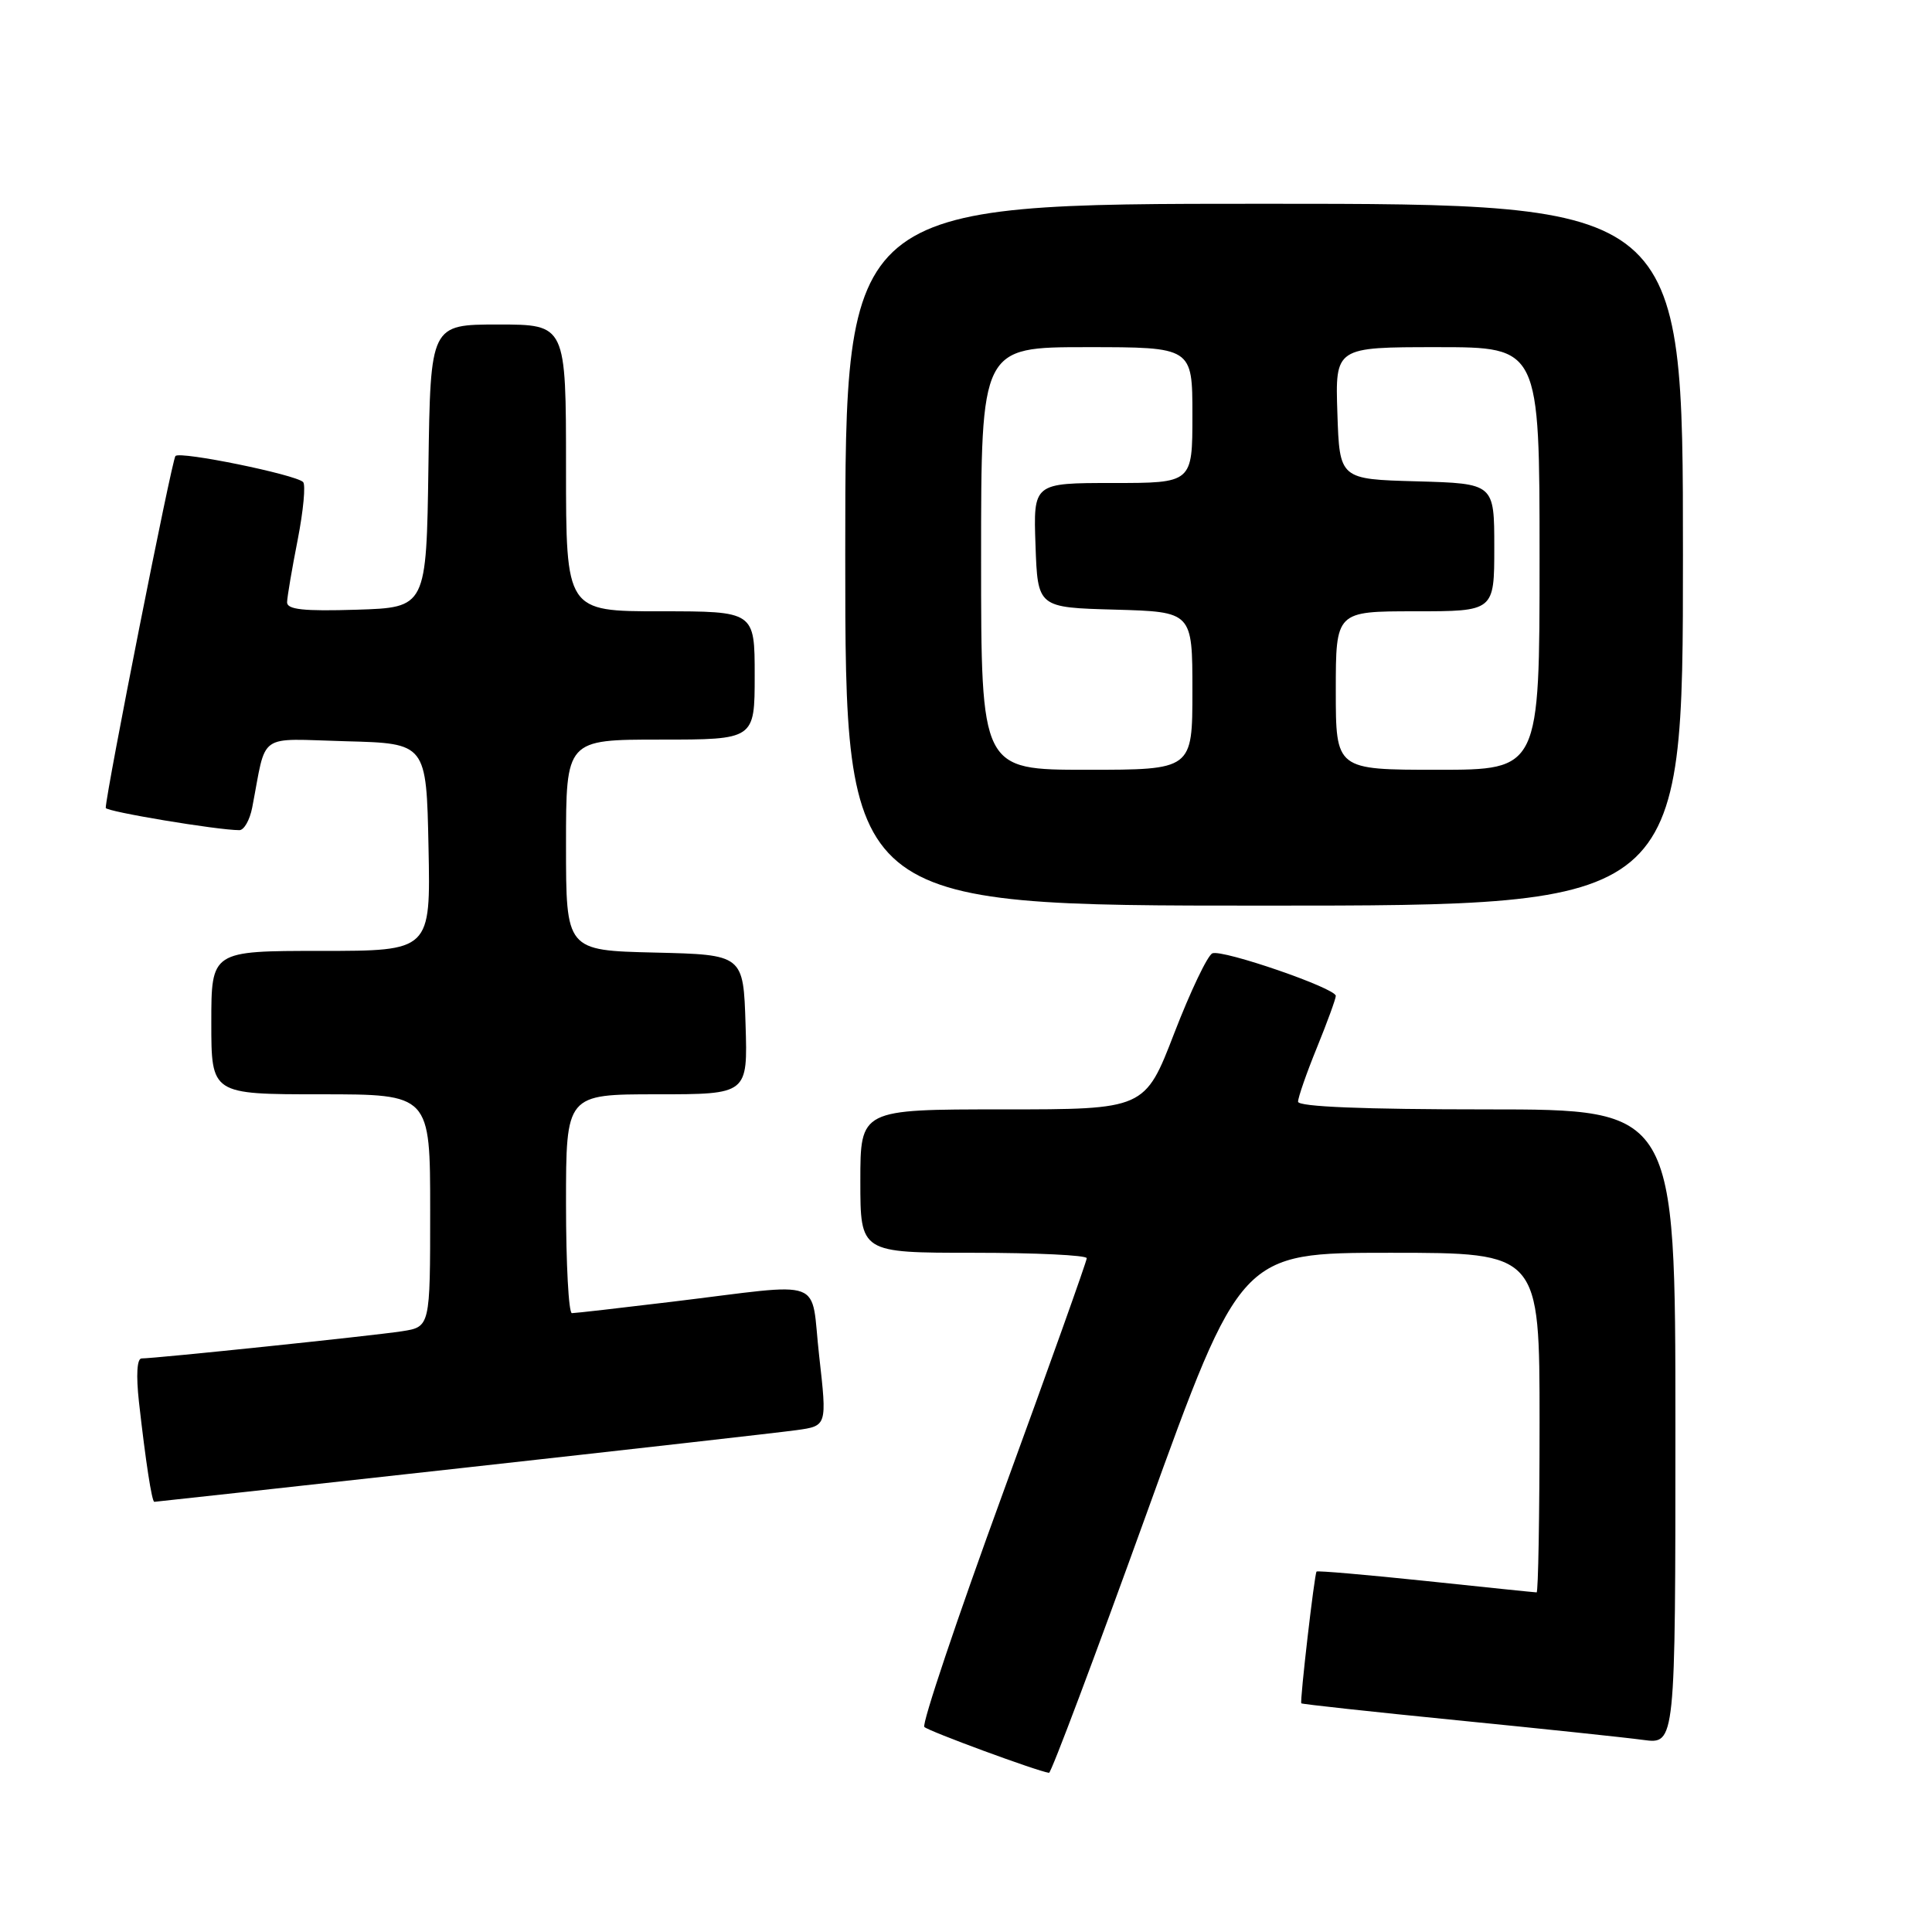 <?xml version="1.0" encoding="UTF-8" standalone="no"?>
<!DOCTYPE svg PUBLIC "-//W3C//DTD SVG 1.1//EN" "http://www.w3.org/Graphics/SVG/1.1/DTD/svg11.dtd" >
<svg xmlns="http://www.w3.org/2000/svg" xmlns:xlink="http://www.w3.org/1999/xlink" version="1.1" viewBox="0 0 256 256">
 <g >
 <path fill="currentColor"
d=" M 151.95 200.49 C 164.41 166.00 164.41 166.00 184.20 166.00 C 204.00 166.00 204.00 166.00 204.00 188.50 C 204.00 200.88 203.82 211.00 203.61 211.00 C 203.39 211.00 196.79 210.32 188.95 209.49 C 181.10 208.67 174.57 208.10 174.45 208.24 C 174.17 208.55 172.22 225.41 172.43 225.70 C 172.50 225.81 181.78 226.82 193.03 227.94 C 204.29 229.06 215.41 230.23 217.75 230.55 C 222.00 231.12 222.00 231.12 222.00 189.06 C 222.00 147.00 222.00 147.00 197.00 147.00 C 180.68 147.00 172.00 146.65 172.00 145.98 C 172.00 145.42 173.12 142.19 174.50 138.81 C 175.88 135.42 177.00 132.34 177.00 131.96 C 177.00 130.94 162.01 125.78 160.65 126.32 C 160.02 126.57 157.75 131.33 155.60 136.89 C 151.70 147.00 151.70 147.00 132.85 147.00 C 114.00 147.00 114.00 147.00 114.00 156.50 C 114.00 166.00 114.00 166.00 129.00 166.00 C 137.25 166.00 144.00 166.32 144.00 166.72 C 144.00 167.11 139.01 181.09 132.91 197.79 C 126.81 214.49 122.12 228.46 122.48 228.83 C 123.03 229.39 137.42 234.69 139.00 234.91 C 139.28 234.95 145.10 219.46 151.95 200.49 Z  M 61.11 194.53 C 83.33 192.07 103.32 189.81 105.55 189.50 C 109.59 188.94 109.59 188.94 108.55 179.72 C 107.33 169.04 109.86 169.98 89.03 172.49 C 82.17 173.32 76.21 174.00 75.78 174.00 C 75.35 174.00 75.00 167.47 75.00 159.50 C 75.00 145.00 75.00 145.00 87.04 145.00 C 99.08 145.00 99.08 145.00 98.79 135.75 C 98.50 126.50 98.50 126.50 86.75 126.22 C 75.00 125.94 75.00 125.94 75.00 111.97 C 75.00 98.00 75.00 98.00 87.50 98.00 C 100.00 98.00 100.00 98.00 100.00 89.50 C 100.00 81.00 100.00 81.00 87.50 81.00 C 75.00 81.00 75.00 81.00 75.00 62.00 C 75.00 43.00 75.00 43.00 66.02 43.00 C 57.04 43.00 57.04 43.00 56.77 61.75 C 56.50 80.50 56.50 80.50 47.25 80.79 C 40.21 81.01 38.01 80.77 38.04 79.79 C 38.06 79.08 38.69 75.35 39.45 71.50 C 40.20 67.65 40.52 64.22 40.16 63.87 C 39.11 62.87 23.90 59.76 23.25 60.42 C 22.78 60.88 14.06 104.94 14.01 107.05 C 14.00 107.53 28.81 110.00 31.72 110.00 C 32.34 110.00 33.10 108.65 33.42 107.00 C 35.38 96.87 33.92 97.90 45.84 98.22 C 56.50 98.50 56.50 98.50 56.78 112.25 C 57.06 126.00 57.06 126.00 42.53 126.00 C 28.00 126.00 28.00 126.00 28.00 135.50 C 28.00 145.00 28.00 145.00 42.50 145.00 C 57.00 145.00 57.00 145.00 57.00 160.41 C 57.00 175.82 57.00 175.82 53.25 176.40 C 49.46 176.99 20.58 180.00 18.76 180.00 C 18.15 180.00 18.02 182.20 18.41 185.75 C 19.30 193.66 20.12 199.00 20.45 199.00 C 20.60 199.00 38.90 196.99 61.11 194.53 Z  M 223.00 73.50 C 223.00 27.00 223.00 27.00 167.50 27.00 C 112.00 27.00 112.00 27.00 112.00 73.50 C 112.00 120.00 112.00 120.00 167.50 120.00 C 223.00 120.00 223.00 120.00 223.00 73.50 Z  M 130.00 74.00 C 130.00 46.00 130.00 46.00 144.00 46.00 C 158.00 46.00 158.00 46.00 158.00 55.00 C 158.00 64.00 158.00 64.00 147.46 64.00 C 136.92 64.00 136.92 64.00 137.21 72.25 C 137.50 80.50 137.50 80.50 147.75 80.78 C 158.00 81.07 158.00 81.07 158.00 91.53 C 158.00 102.00 158.00 102.00 144.00 102.00 C 130.00 102.00 130.00 102.00 130.00 74.00 Z  M 177.00 91.50 C 177.00 81.00 177.00 81.00 187.50 81.00 C 198.00 81.00 198.00 81.00 198.00 72.53 C 198.00 64.07 198.00 64.07 187.75 63.78 C 177.50 63.50 177.50 63.50 177.21 54.75 C 176.92 46.00 176.92 46.00 190.46 46.00 C 204.00 46.00 204.00 46.00 204.00 74.00 C 204.00 102.00 204.00 102.00 190.50 102.00 C 177.00 102.00 177.00 102.00 177.00 91.50 Z "/>
</g>
</svg>
